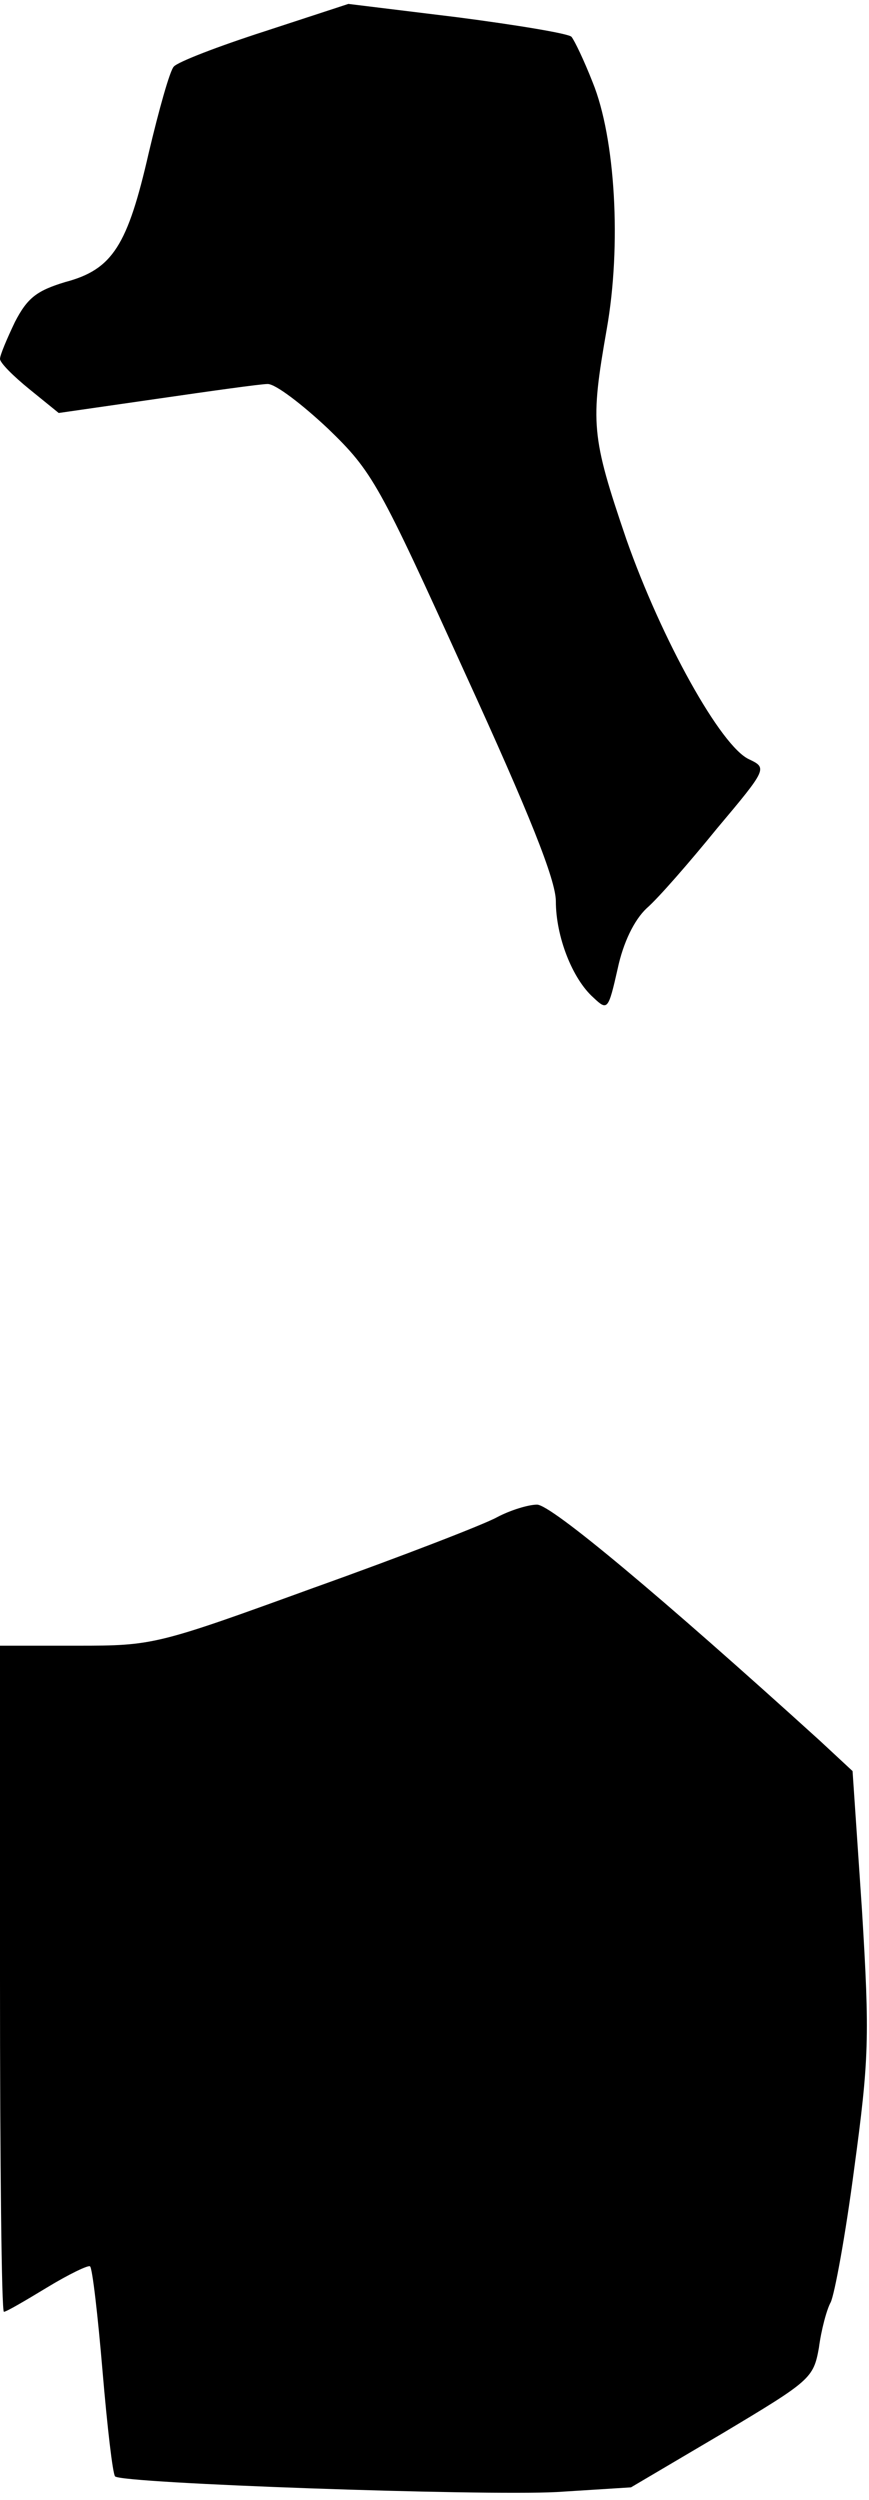 <?xml version="1.0" standalone="no"?>
<!DOCTYPE svg PUBLIC "-//W3C//DTD SVG 20010904//EN"
 "http://www.w3.org/TR/2001/REC-SVG-20010904/DTD/svg10.dtd">
<svg version="1.0" xmlns="http://www.w3.org/2000/svg"
 width="111pt" height="319pt" viewBox="0 0 111 319"
 preserveAspectRatio="xMidYMid meet">
<g transform="translate(0,319) scale(0.1,-0.1)"
fill="#000000" stroke="none">
<path fill="#000000" stroke="none" d="M338 3150 c-59 -19 -111 -39 -116 -45
-5 -5 -19 -55 -32 -110 -27 -118 -46 -149 -107 -165 -36 -11 -48 -20 -64 -51
-10 -21 -19 -42 -19 -47 0 -5 17 -22 38 -39 l37 -30 125 18 c69 10 133 19 142
19 10 0 44 -26 77 -57 57 -55 65 -70 175 -312 82 -179 116 -264 116 -291 0
-45 21 -99 48 -123 18 -17 19 -16 31 37 7 33 21 62 37 77 15 13 55 59 90 102
64 76 64 77 41 88 -36 16 -112 153 -157 281 -45 132 -46 148 -25 268 19 107
11 244 -18 315 -11 28 -23 53 -27 58 -3 4 -69 15 -146 25 l-139 17 -107 -35z"/>
<path fill="#000000" stroke="none" d="M635 1254 c-16 -9 -122 -50 -234 -90
-201 -73 -205 -74 -302 -74 l-99 0 0 -425 c0 -234 2 -425 5 -425 3 0 27 14 55
31 28 17 53 29 55 27 3 -2 10 -63 16 -134 6 -71 13 -131 16 -134 8 -9 467 -25
564 -20 l95 6 117 69 c112 67 116 70 123 109 3 23 10 49 15 58 5 10 19 86 30
170 19 140 20 168 10 331 l-12 177 -42 39 c-203 184 -343 301 -361 301 -11 0
-34 -7 -51 -16z"/>
</g>
</svg>
